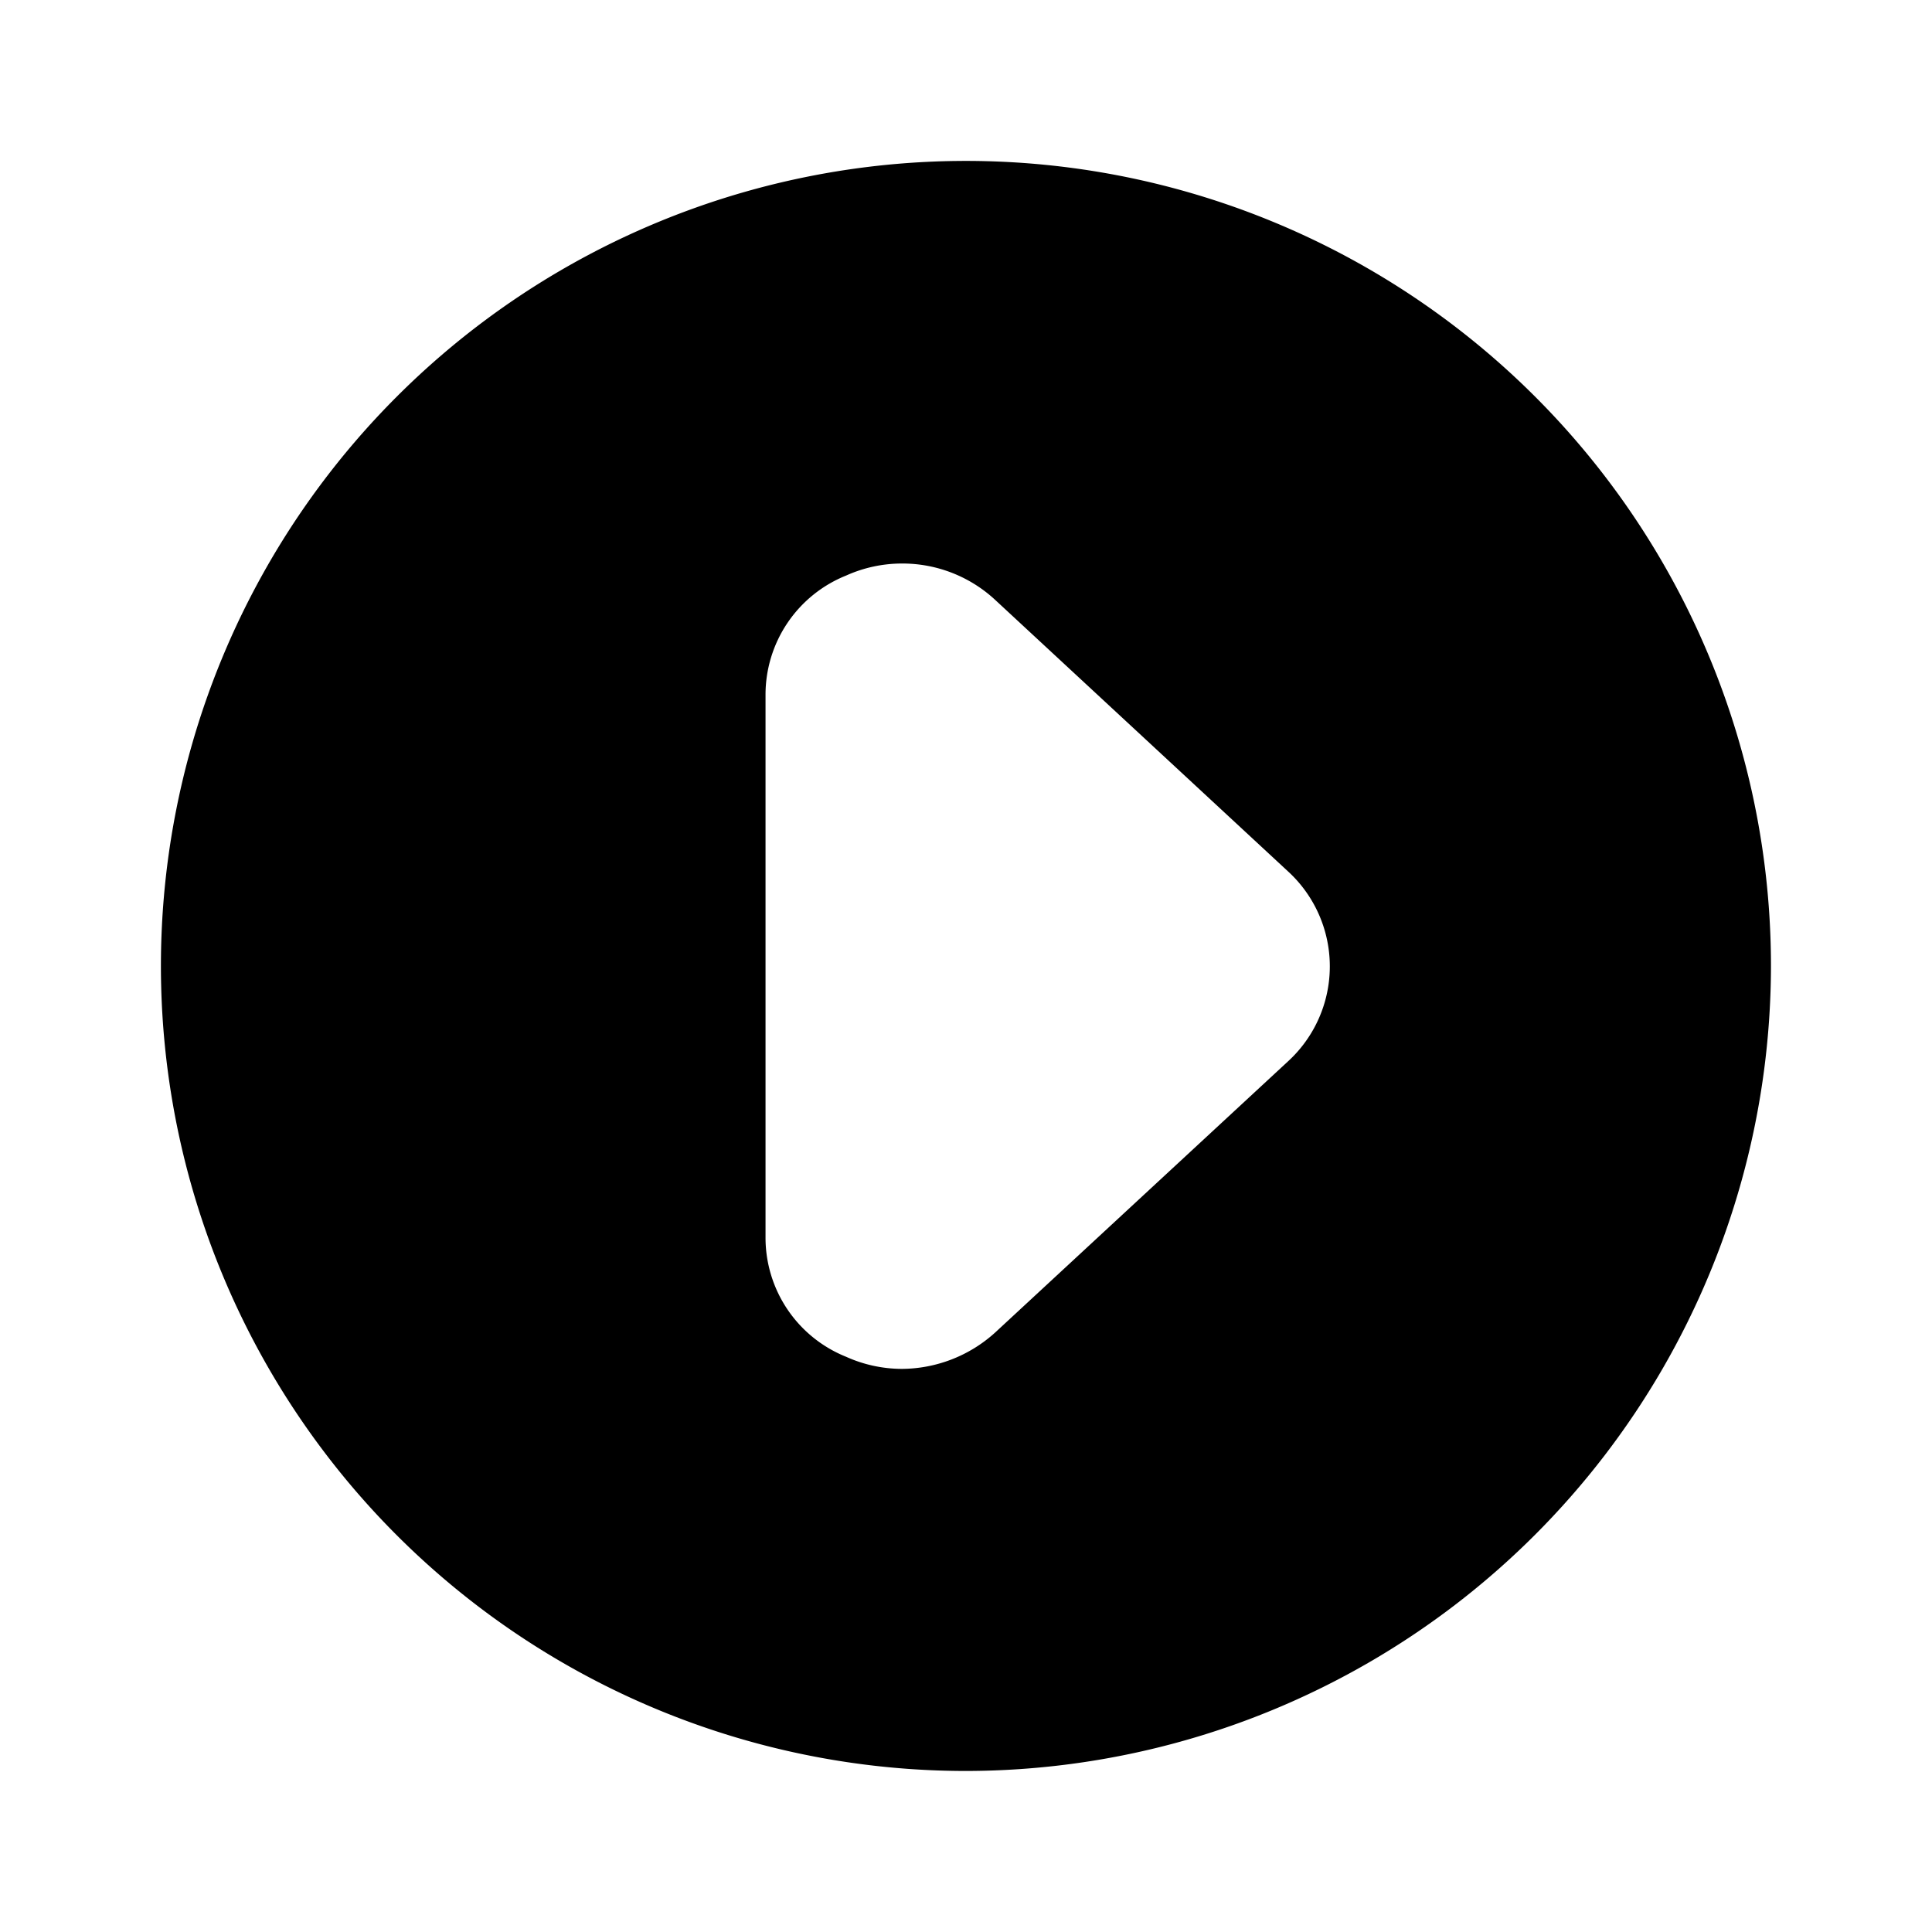 <svg xmlns="http://www.w3.org/2000/svg" width="34" height="34" viewBox="0 0 34 34"><path class="a" d="M14.167,28.333A14.167,14.167,0,1,1,28.333,14.167,14.183,14.183,0,0,1,14.167,28.333ZM13.044,7.084a2.394,2.394,0,0,0-.987.212,2.259,2.259,0,0,0-1.418,2.1v9.548a2.258,2.258,0,0,0,1.418,2.1,2.4,2.4,0,0,0,.977.213,2.464,2.464,0,0,0,1.643-.637l5.157-4.775a2.267,2.267,0,0,0,0-3.343L14.677,7.721A2.4,2.4,0,0,0,13.044,7.084Z" transform="translate(2.833 2.833)"/></svg>